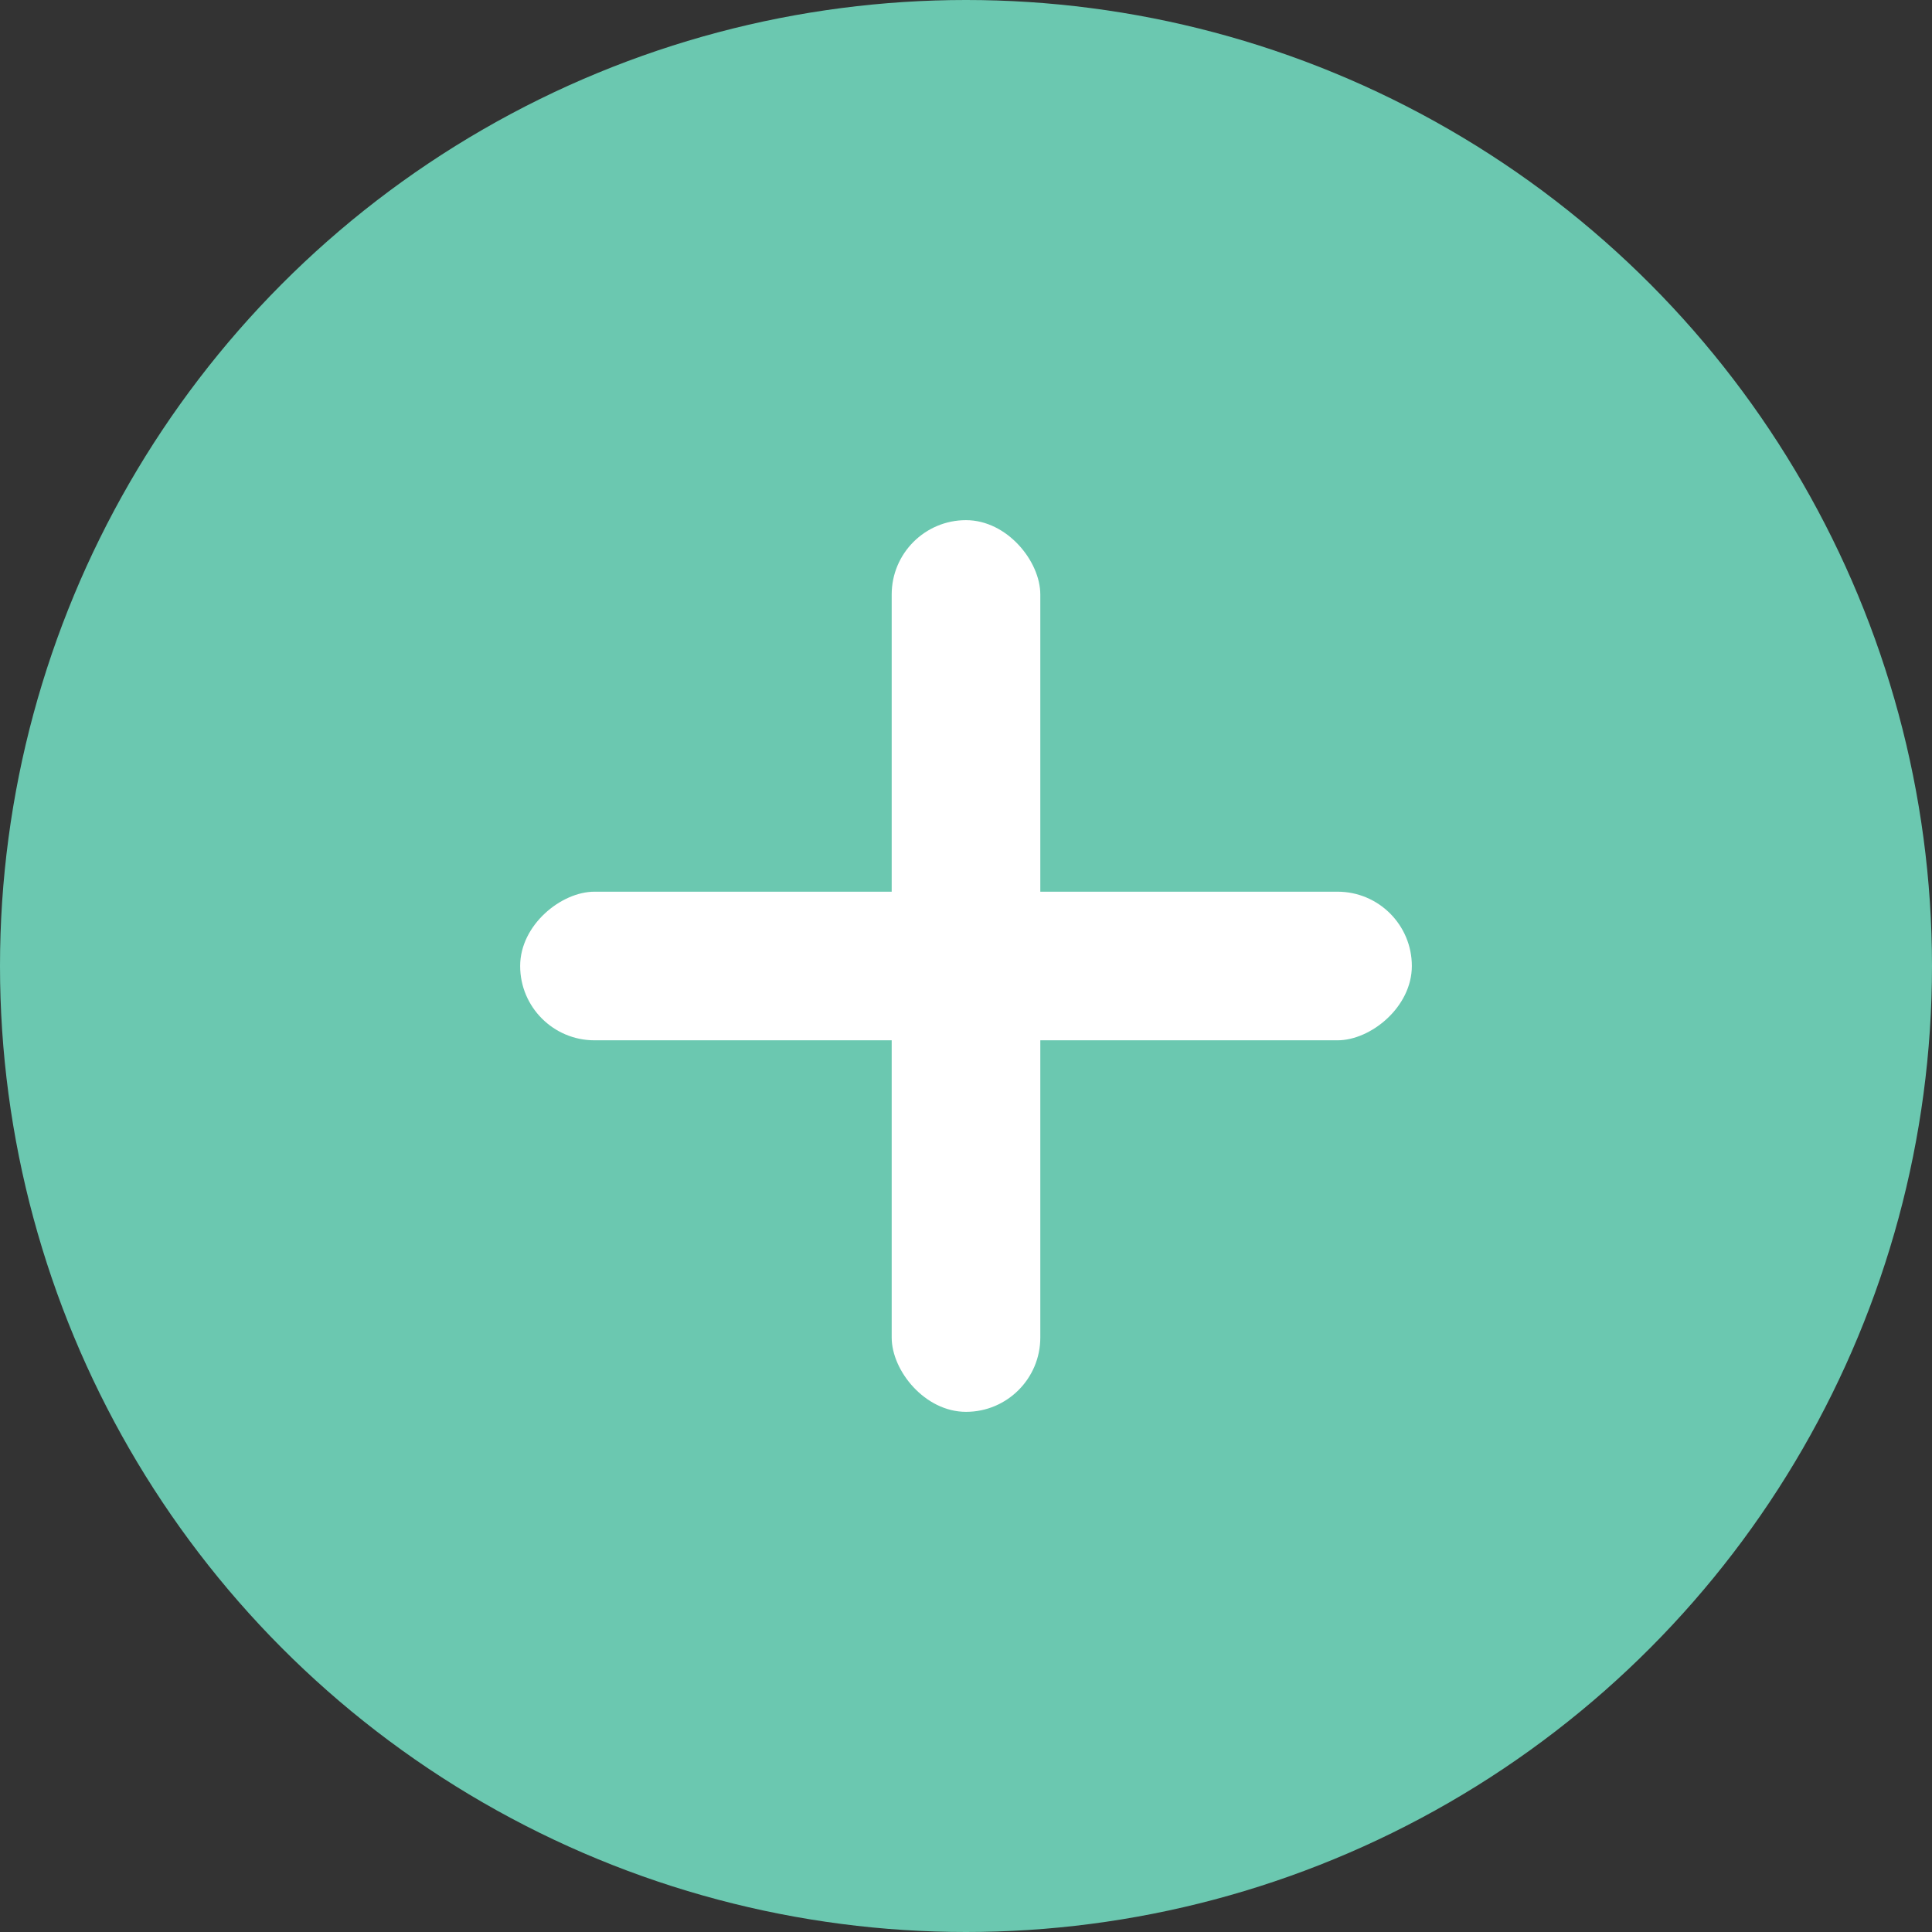 <svg xmlns="http://www.w3.org/2000/svg" xmlns:xlink="http://www.w3.org/1999/xlink" width="26" height="26" version="1.1" viewBox="0 0 26 26"><rect x="0" y="0" width="26" height="26" fill="#333333" stroke="none"/><title>Expand</title><desc>Created with Sketch.</desc><g id="Expand" fill="none" fill-rule="evenodd" stroke="none" stroke-width="1"><g id="Group-5"><circle id="Oval-2" cx="13" cy="13" r="13" fill="#6BC8B0"/><rect id="Rectangle-3" width="2" height="12" x="12" y="7" fill="#FFF" rx="1"/><rect id="Rectangle-3-Copy-5" width="2" height="12" x="12" y="7" fill="#FFF" rx="1" transform="translate(13, 13) rotate(-270) translate(-13, -13)"/></g></g></svg>